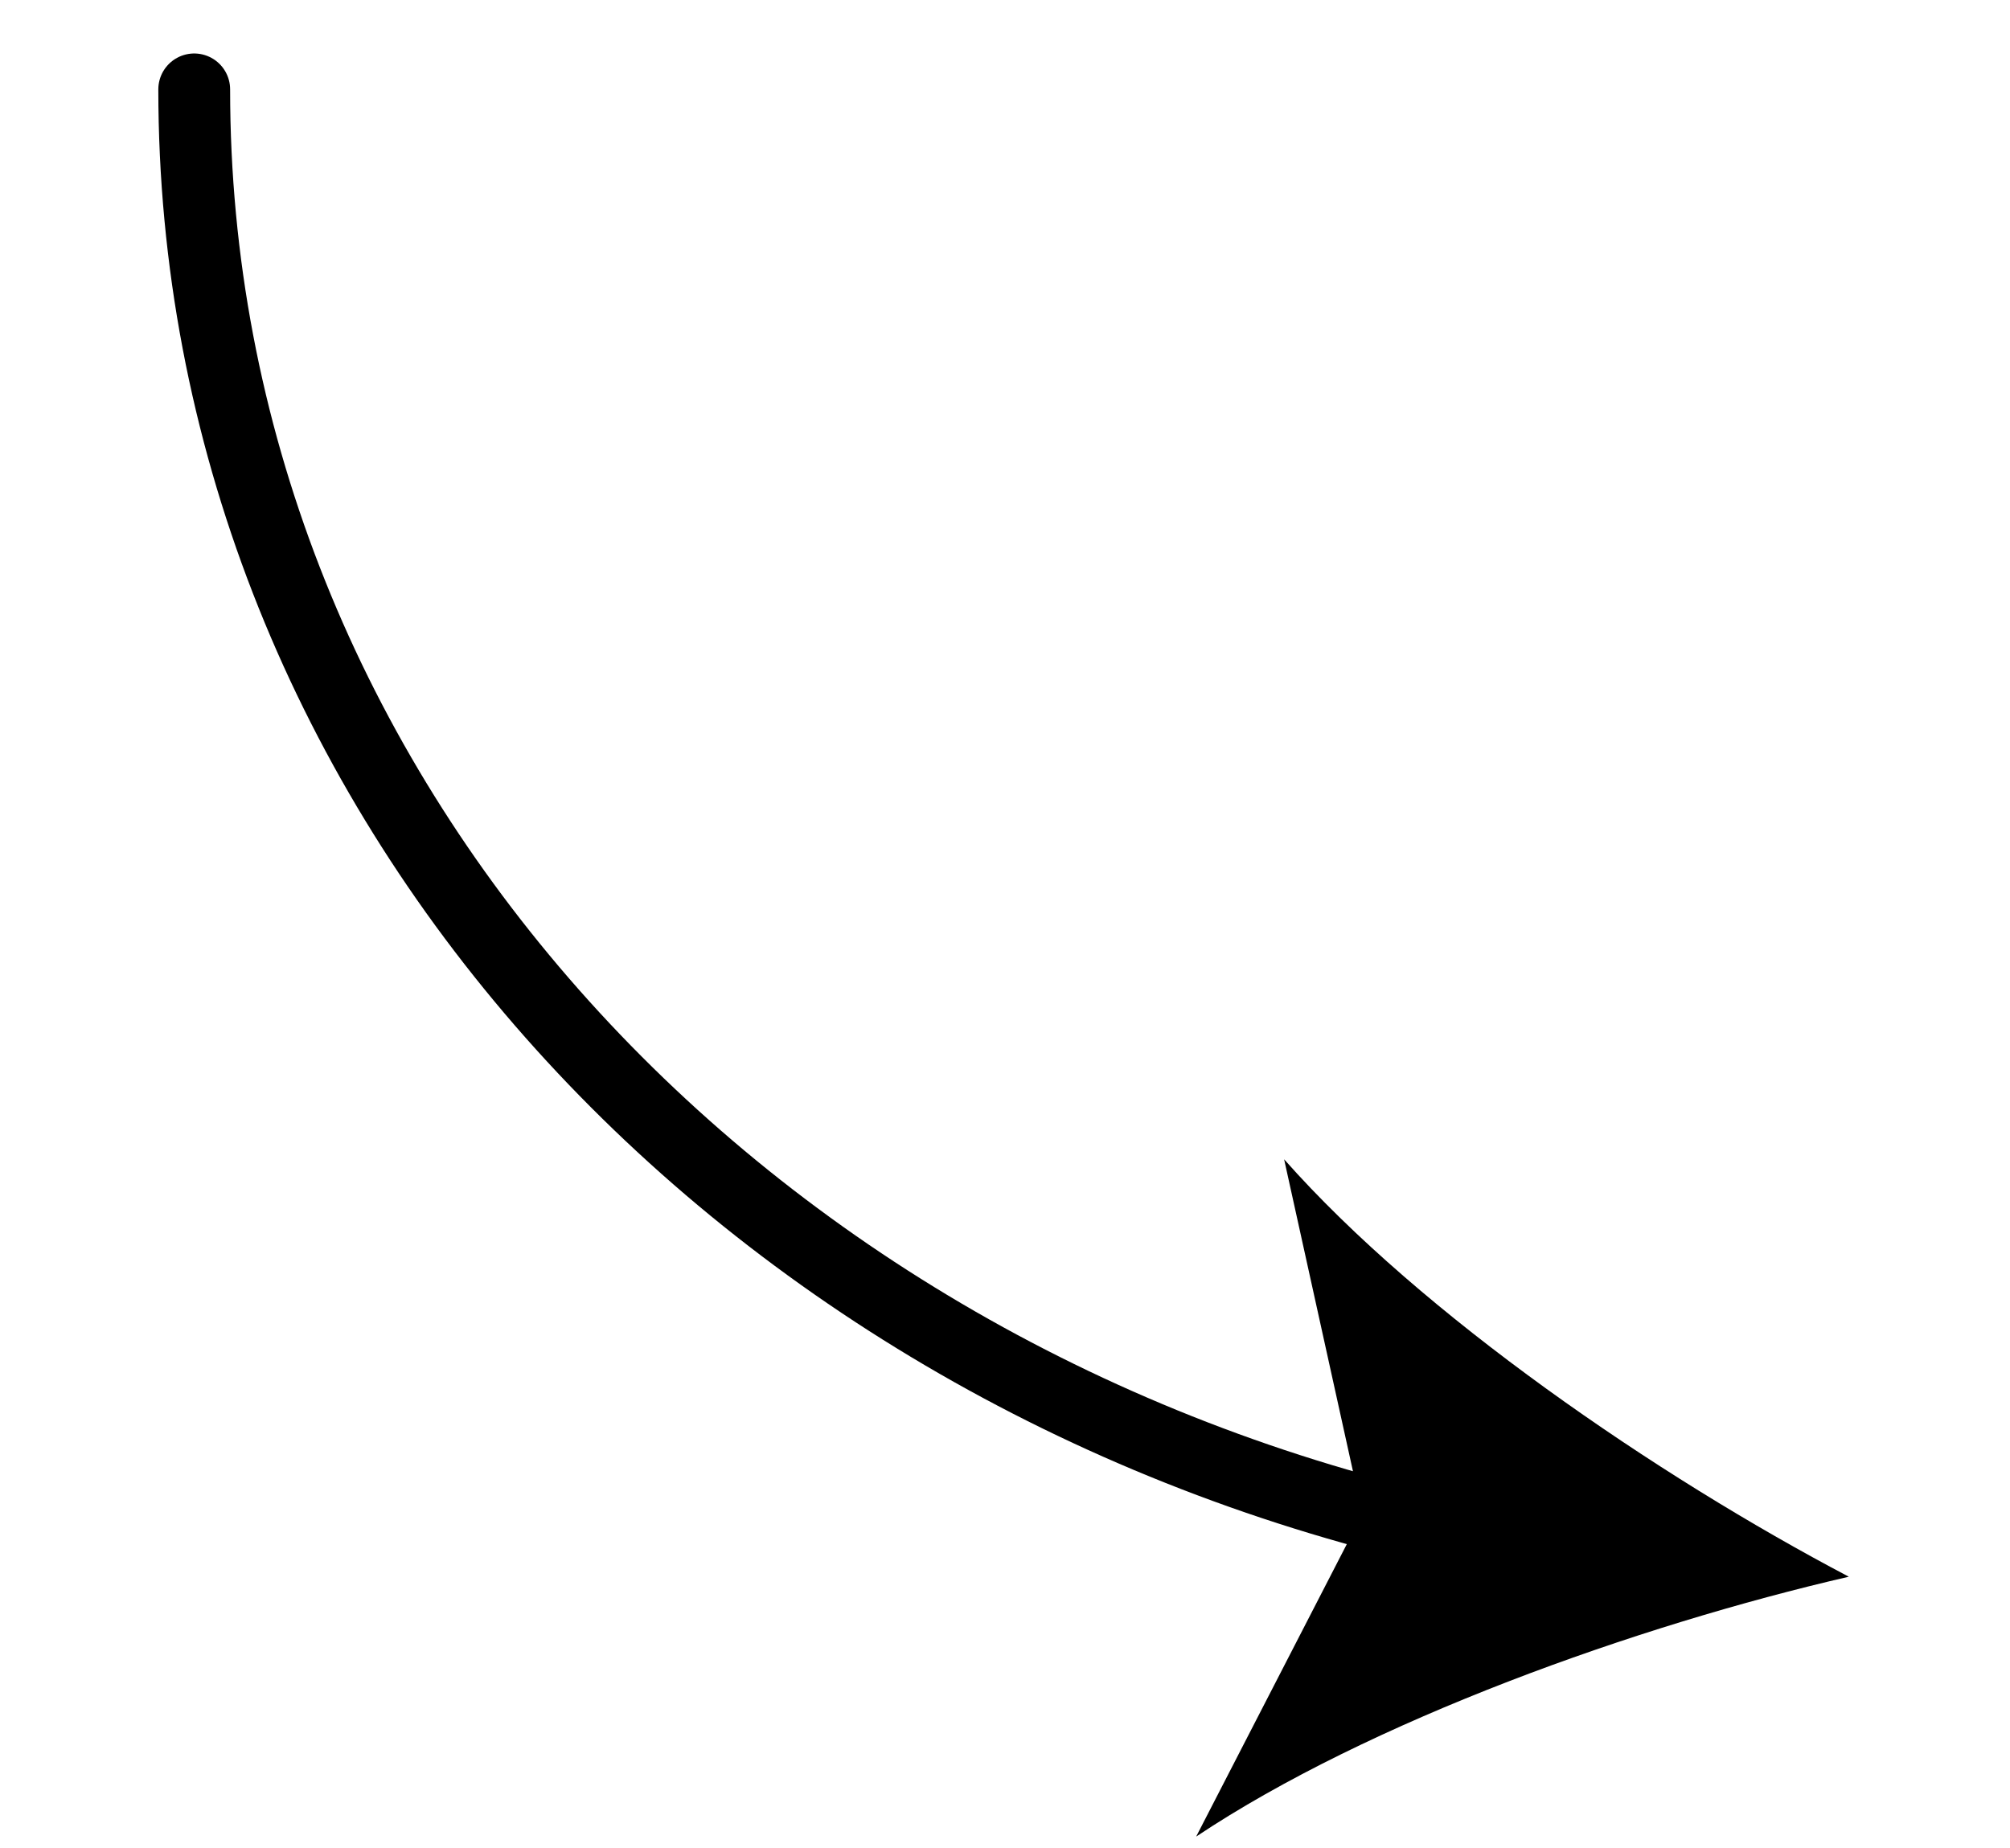 <?xml version="1.0" encoding="utf-8"?>
<!-- Generator: Adobe Illustrator 18.1.1, SVG Export Plug-In . SVG Version: 6.00 Build 0)  -->
<svg version="1.1" id="Layer_1" xmlns="http://www.w3.org/2000/svg" xmlns:xlink="http://www.w3.org/1999/xlink" x="0px" y="0px"
	 viewBox="0 0 559.9 514.9" enable-background="new 0 0 559.9 514.9" xml:space="preserve">
<g>
	<g>
		<path fill="none" stroke="#000000" stroke-width="20" stroke-linecap="round" stroke-miterlimit="10" d="M54.1,24.9
			c0,191.7,144.5,352.8,341.1,400.2"/>
		<g>
			<path d="M515,439.3c-59,13.6-133.5,40.2-181.8,72.4l46.3-89.9L357.7,323C396.1,366.4,461.4,411.1,515,439.3z"/>
		</g>
	</g>
</g>
</svg>
